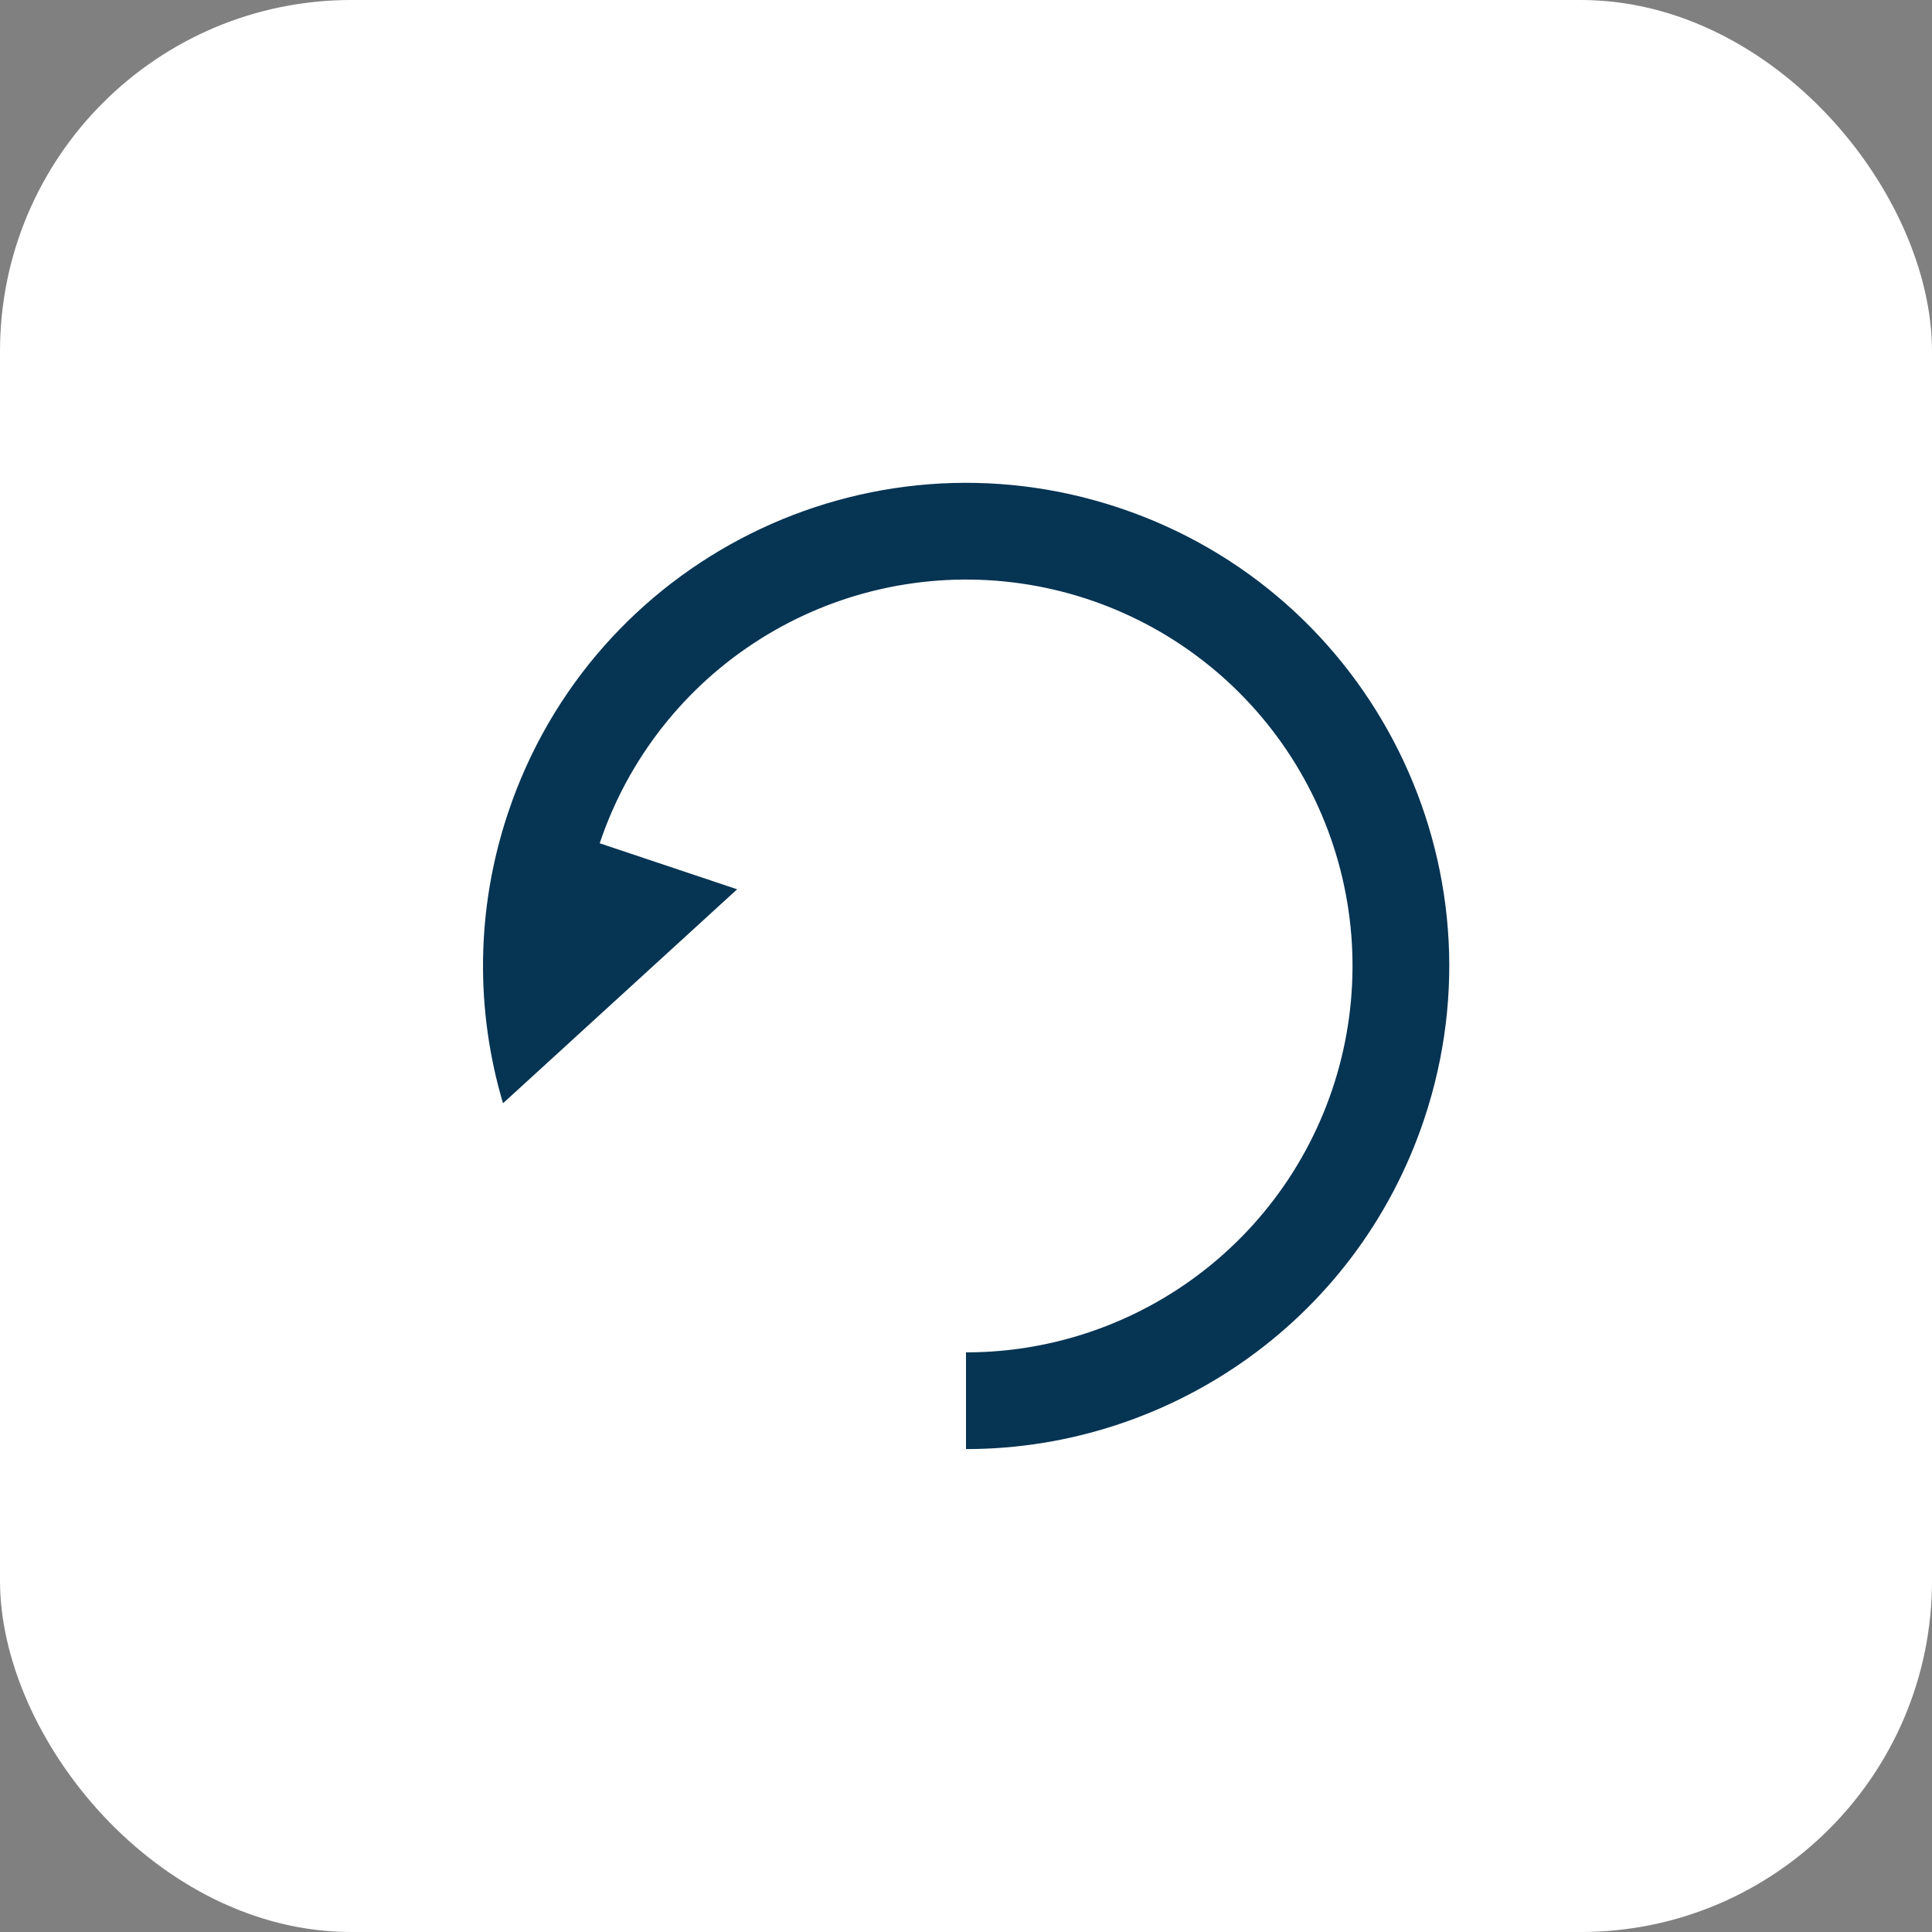 <svg width="44" height="44" viewBox="0 0 44 44" fill="none" xmlns="http://www.w3.org/2000/svg">
<rect x="0" y="0" width="44" height="44" fill="#808080" stroke="none"/>
<rect width="44" height="44" rx="8" fill="white"/>
<path fill-rule="evenodd" clip-rule="evenodd" d="M21.804 33C26.48 33.086 30.871 30.16 32.434 25.49C34.363 19.729 31.256 13.496 25.495 11.568C19.734 9.639 13.501 12.746 11.572 18.507C10.826 20.735 10.834 23.034 11.456 25.126L16.788 20.253L13.658 19.205C14.302 17.282 15.591 15.64 17.306 14.558C19.021 13.475 21.057 13.018 23.07 13.264C25.084 13.51 26.95 14.444 28.354 15.908C29.758 17.372 30.613 19.276 30.775 21.297C30.936 23.319 30.395 25.335 29.242 27.003C28.089 28.671 26.394 29.89 24.446 30.453C23.645 30.685 22.822 30.8 22 30.799V33H21.804Z" fill="#063453"/>
<mask id="path-3-inside-1" fill="white">
<rect x="12.102" y="27.779" width="8.172" height="8.172" rx="1" transform="rotate(-45 12.102 27.779)"/>
</mask>
<rect x="12.102" y="27.779" width="8.172" height="8.172" rx="1" transform="rotate(-45 12.102 27.779)" stroke="#063453" stroke-width="4" mask="url(#path-3-inside-1)"/>
</svg>
